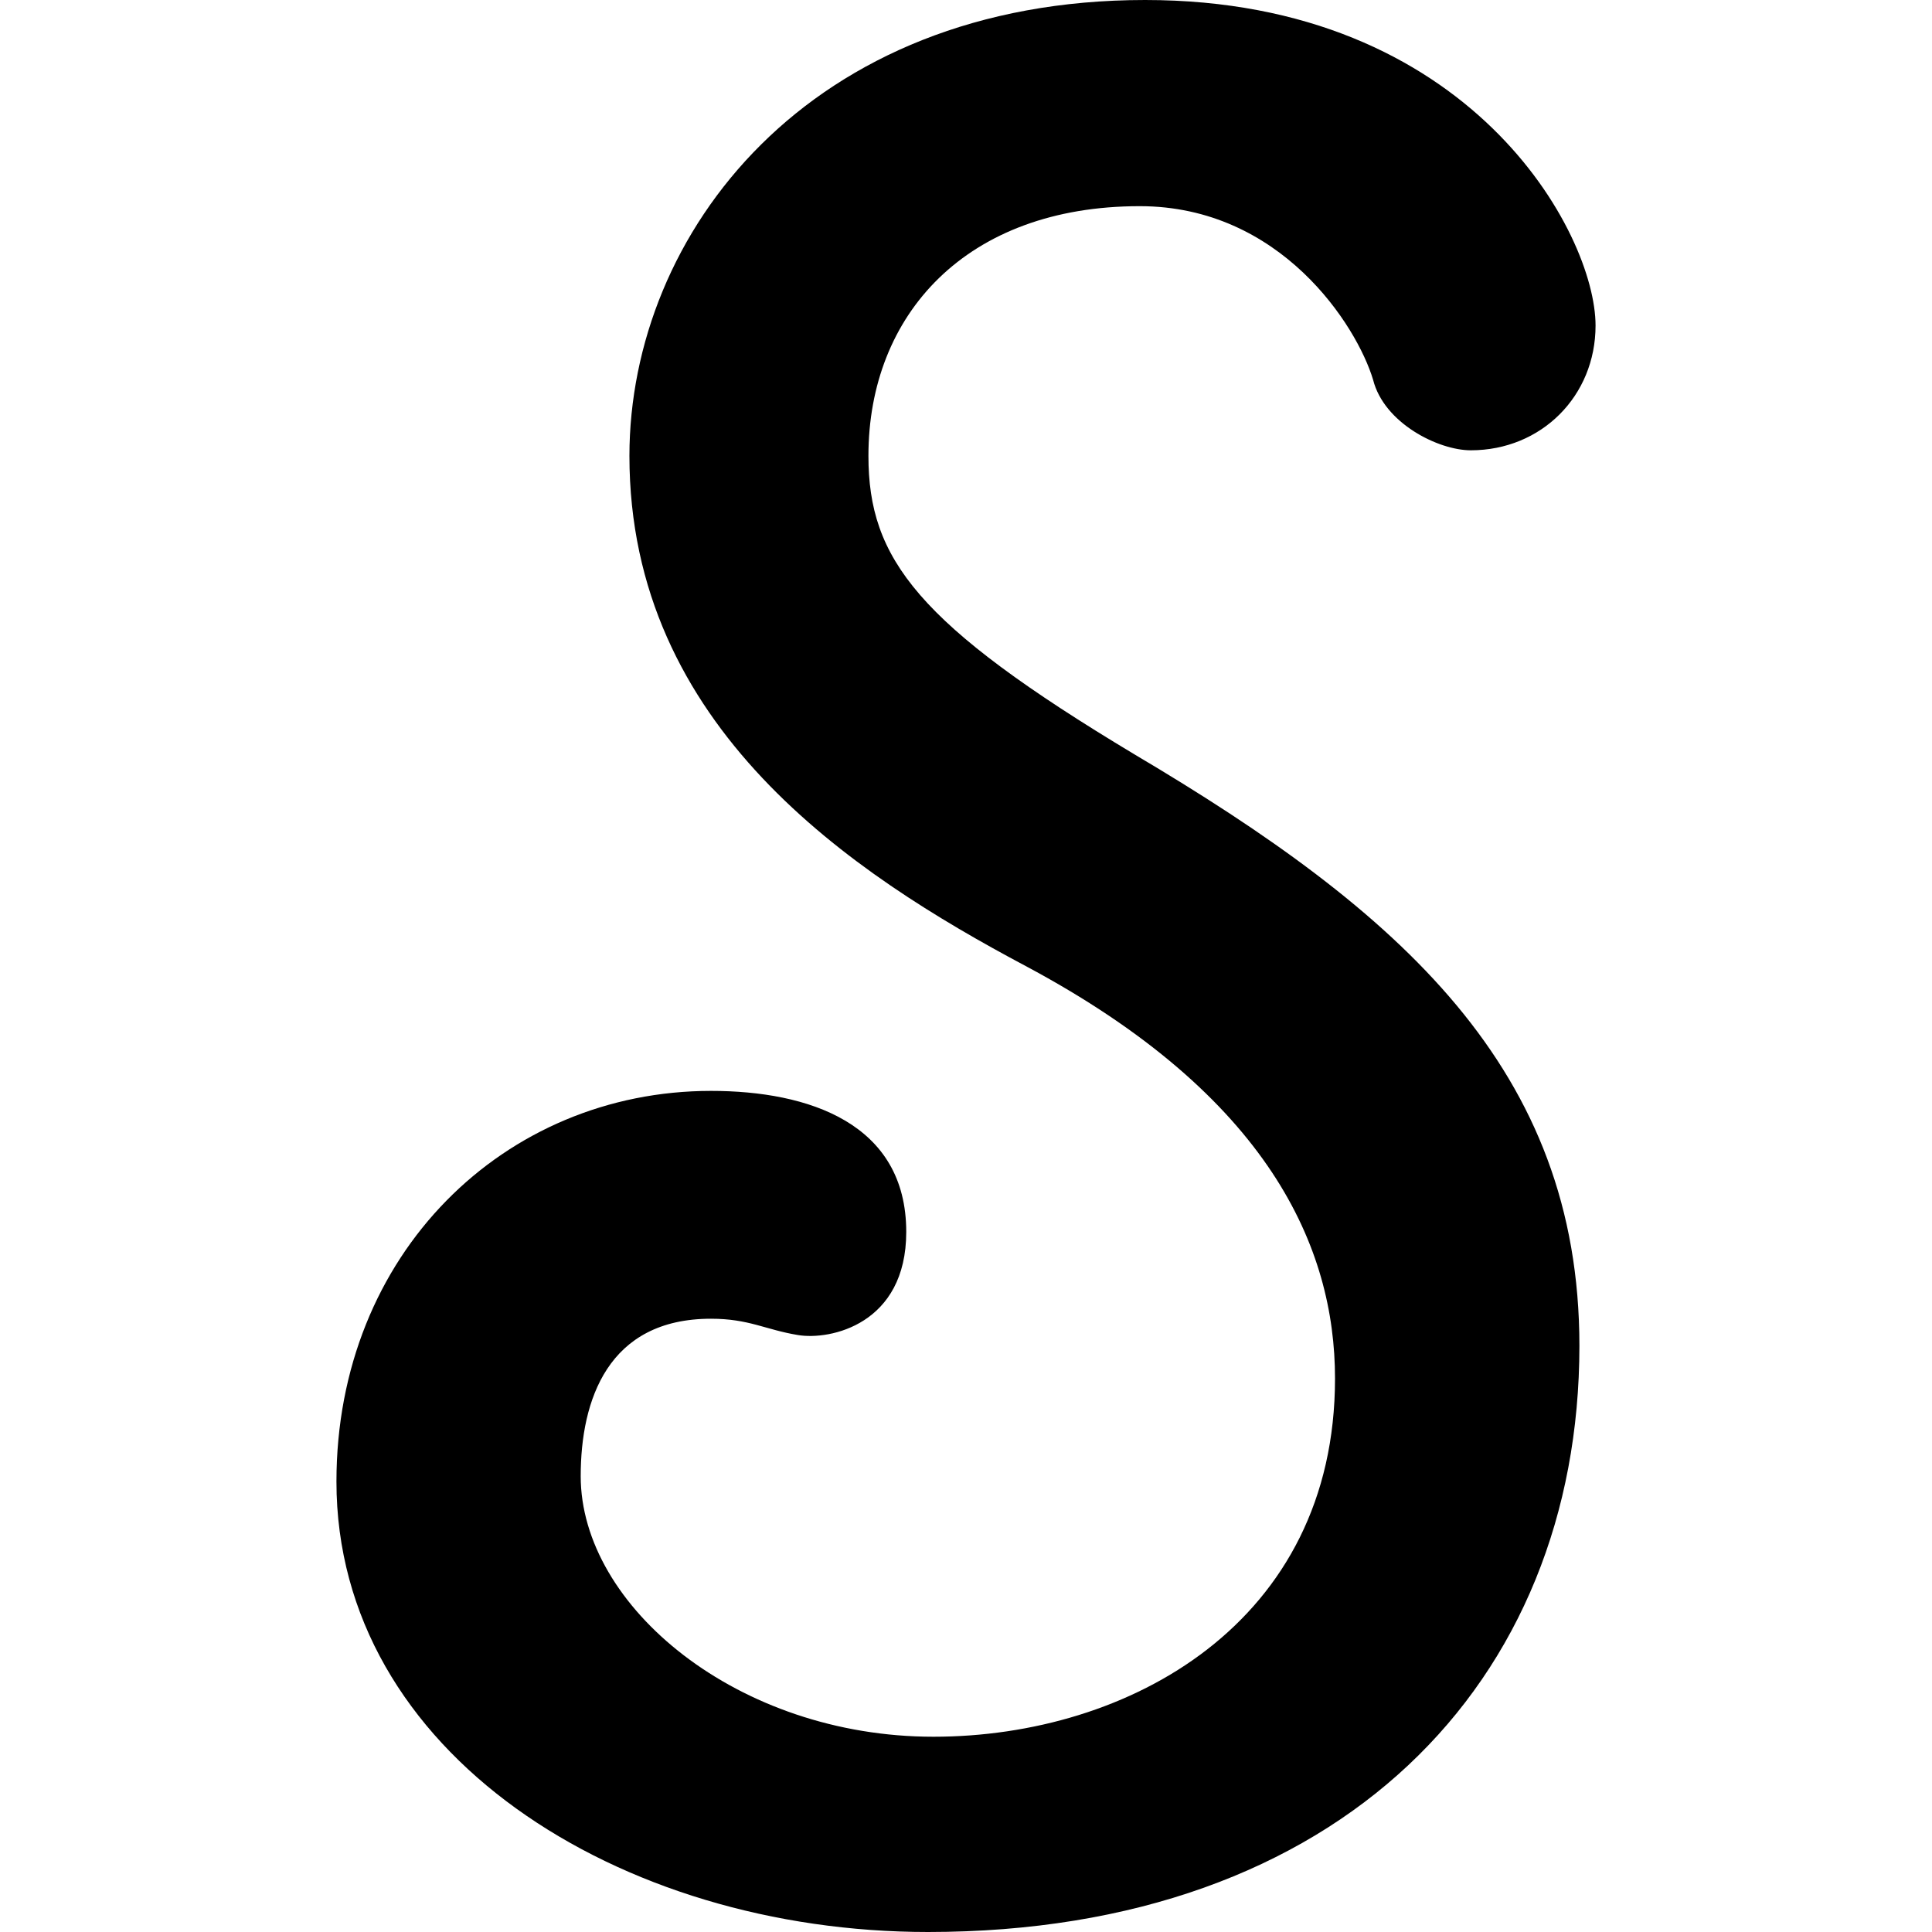 <?xml version="1.0" encoding="utf-8"?>

<!--
 ~   Copyright (c) WSO2 Inc. (http://wso2.com) All Rights Reserved.
 ~
 ~   Licensed under the Apache License, Version 2.0 (the "License");
 ~   you may not use this file except in compliance with the License.
 ~   You may obtain a copy of the License at
 ~
 ~        http://www.apache.org/licenses/LICENSE-2.0
 ~
 ~   Unless required by applicable law or agreed to in writing, software
 ~   distributed under the License is distributed on an "AS IS" BASIS,
 ~   WITHOUT WARRANTIES OR CONDITIONS OF ANY KIND, either express or implied.
 ~   See the License for the specific language governing permissions and
 ~   limitations under the License.
-->

<svg version="1.1" id="Layer_1" xmlns="http://www.w3.org/2000/svg" xmlns:xlink="http://www.w3.org/1999/xlink" x="0px" y="0px"
	 viewBox="0 0 14 14" style="enable-background:new 0 0 14 14;" xml:space="preserve">
<path d="M6.567,8.927c0,0.669-0.551,0.787-0.786,0.747
	C5.545,9.635,5.427,9.556,5.152,9.556c-0.747,0-0.944,0.59-0.944,1.141
	c0,0.944,1.14,1.888,2.556,1.888c1.416,0,2.91-0.826,2.91-2.596
	c0-0.944-0.472-2.045-2.242-2.989c-1.258-0.669-2.871-1.73-2.871-3.697
	C4.562,1.691,5.86,0,8.298,0c2.359,0,3.264,1.691,3.264,2.359
	c0,0.511-0.393,0.904-0.904,0.904c-0.236,0-0.629-0.197-0.708-0.511
	C9.832,2.359,9.281,1.494,8.259,1.494c-1.258,0-1.966,0.786-1.966,1.809
	c0,0.747,0.354,1.219,1.927,2.163c1.927,1.141,3.225,2.281,3.225,4.287
	C11.444,12.191,9.714,14,6.725,14c-2.242,0-4.287-1.298-4.287-3.264
	c0-1.652,1.219-2.831,2.714-2.831C5.86,7.905,6.567,8.14,6.567,8.927z"/>
</svg>
